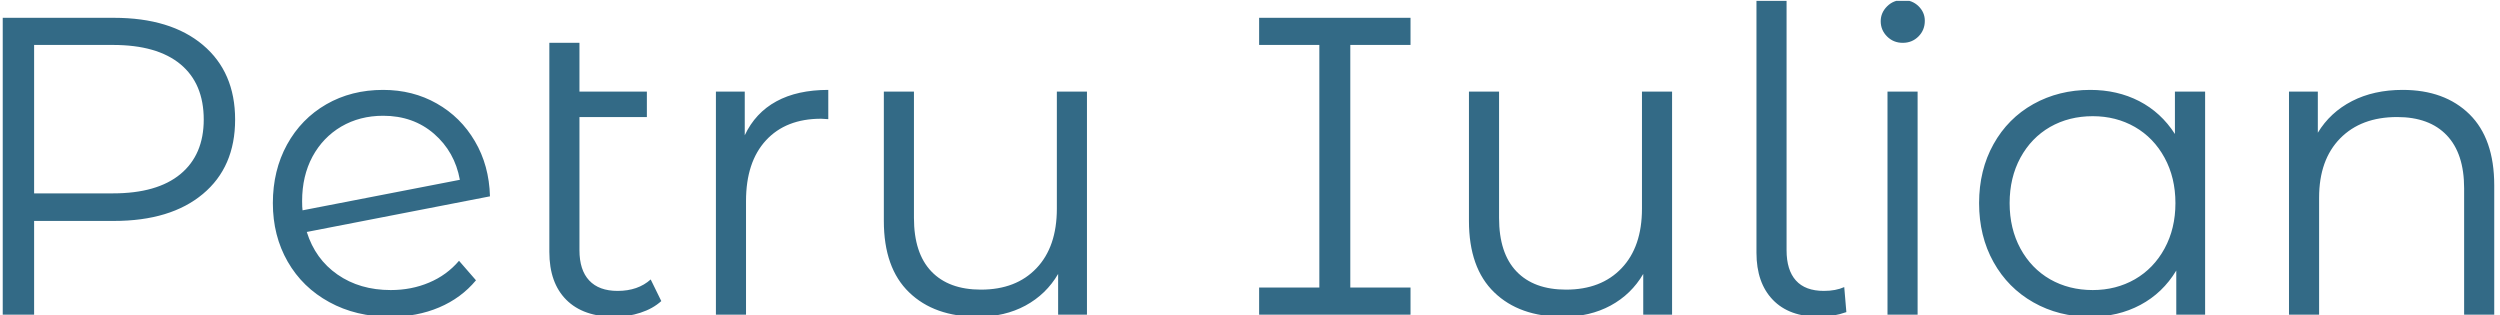 <svg xmlns="http://www.w3.org/2000/svg" version="1.1" xmlns:xlink="http://www.w3.org/1999/xlink" xmlns:svgjs="http://svgjs.dev/svgjs" width="1500" height="189" viewBox="0 0 1500 189"><g transform="matrix(1,0,0,1,-0.909,0.532)"><svg viewBox="0 0 396 50" data-background-color="#ffffff" preserveAspectRatio="xMidYMid meet" height="189" width="1500" xmlns="http://www.w3.org/2000/svg" xmlns:xlink="http://www.w3.org/1999/xlink"><g id="tight-bounds" transform="matrix(1,0,0,1,0.24,-0.141)"><svg viewBox="0 0 395.52 50.281" height="50.281" width="395.52"><g><svg viewBox="0 0 395.52 50.281" height="50.281" width="395.52"><g><svg viewBox="0 0 395.52 50.281" height="50.281" width="395.52"><g id="textblocktransform"><svg viewBox="0 0 395.52 50.281" height="50.281" width="395.52" id="textblock"><g><svg viewBox="0 0 395.52 50.281" height="50.281" width="395.52"><g transform="matrix(1,0,0,1,0,0)"><svg width="395.52" viewBox="5.7 -37.1 293.77 37.35" height="50.281" data-palette-color="#336a86"><path d="M18.8-35Q25.5-35 29.3-31.8 33.1-28.6 33.1-23L33.1-23Q33.1-17.4 29.3-14.23 25.5-11.05 18.8-11.05L18.8-11.05 9.4-11.05 9.4 0 5.7 0 5.7-35 18.8-35ZM18.7-14.3Q23.9-14.3 26.65-16.57 29.4-18.85 29.4-23L29.4-23Q29.4-27.25 26.65-29.53 23.9-31.8 18.7-31.8L18.7-31.8 9.4-31.8 9.4-14.3 18.7-14.3ZM51.45-2.9Q53.9-2.9 55.97-3.78 58.05-4.65 59.5-6.35L59.5-6.35 61.5-4.05Q59.75-1.95 57.15-0.85 54.55 0.25 51.4 0.25L51.4 0.25Q47.35 0.25 44.2-1.48 41.05-3.2 39.3-6.25 37.55-9.3 37.55-13.15L37.55-13.15Q37.55-17 39.22-20.05 40.9-23.1 43.85-24.8 46.8-26.5 50.55-26.5L50.55-26.5Q54.05-26.5 56.87-24.9 59.7-23.3 61.37-20.45 63.05-17.6 63.15-13.95L63.15-13.95 41.55-9.75Q42.55-6.55 45.17-4.73 47.8-2.9 51.45-2.9L51.45-2.9ZM50.55-23.45Q47.8-23.45 45.62-22.18 43.45-20.9 42.22-18.63 41-16.35 41-13.4L41-13.4Q41-12.65 41.05-12.3L41.05-12.3 59.6-15.9Q59-19.2 56.55-21.33 54.1-23.45 50.55-23.45L50.55-23.45ZM82.1-4.15L83.35-1.6Q82.35-0.7 80.9-0.23 79.45 0.25 77.85 0.25L77.85 0.25Q74.15 0.25 72.15-1.75 70.15-3.75 70.15-7.4L70.15-7.4 70.15-32.05 73.7-32.05 73.7-26.3 81.65-26.3 81.65-23.3 73.7-23.3 73.7-7.6Q73.7-5.25 74.85-4.03 76-2.8 78.2-2.8L78.2-2.8Q80.6-2.8 82.1-4.15L82.1-4.15ZM93.19-21.15Q94.44-23.8 96.92-25.15 99.39-26.5 103.04-26.5L103.04-26.5 103.04-23.05 102.19-23.1Q98.04-23.1 95.69-20.55 93.34-18 93.34-13.4L93.34-13.4 93.34 0 89.79 0 89.79-26.3 93.19-26.3 93.19-21.15ZM129.99-26.3L133.54-26.3 133.54 0 130.14 0 130.14-4.8Q128.74-2.4 126.29-1.07 123.84 0.25 120.69 0.25L120.69 0.25Q115.54 0.25 112.57-2.63 109.59-5.5 109.59-11.05L109.59-11.05 109.59-26.3 113.14-26.3 113.14-11.4Q113.14-7.25 115.19-5.1 117.24-2.95 121.04-2.95L121.04-2.95Q125.19-2.95 127.59-5.48 129.99-8 129.99-12.5L129.99-12.5 129.99-26.3ZM171.69-31.8L164.59-31.8 164.59-3.2 171.69-3.2 171.69 0 153.84 0 153.84-3.2 160.94-3.2 160.94-31.8 153.84-31.8 153.84-35 171.69-35 171.69-31.8ZM198.98-26.3L202.53-26.3 202.53 0 199.13 0 199.13-4.8Q197.73-2.4 195.28-1.07 192.83 0.25 189.68 0.25L189.68 0.25Q184.53 0.25 181.56-2.63 178.58-5.5 178.58-11.05L178.58-11.05 178.58-26.3 182.13-26.3 182.13-11.4Q182.13-7.25 184.18-5.1 186.23-2.95 190.03-2.95L190.03-2.95Q194.18-2.95 196.58-5.48 198.98-8 198.98-12.5L198.98-12.5 198.98-26.3ZM219.88 0.25Q216.33 0.25 214.41-1.75 212.48-3.75 212.48-7.3L212.48-7.3 212.48-37.1 216.03-37.1 216.03-7.6Q216.03-5.25 217.13-4.03 218.23-2.8 220.43-2.8L220.43-2.8Q221.83-2.8 222.83-3.25L222.83-3.25 223.08-0.3Q221.53 0.25 219.88 0.25L219.88 0.25ZM227.93 0L227.93-26.3 231.48-26.3 231.48 0 227.93 0ZM229.73-32.05Q228.63-32.05 227.88-32.8 227.13-33.55 227.13-34.6L227.13-34.6Q227.13-35.6 227.88-36.35 228.63-37.1 229.73-37.1L229.73-37.1Q230.83-37.1 231.58-36.38 232.33-35.65 232.33-34.65L232.33-34.65Q232.33-33.55 231.58-32.8 230.83-32.05 229.73-32.05L229.73-32.05ZM261.82-26.3L265.38-26.3 265.38 0 261.98 0 261.98-5.2Q260.38-2.55 257.75-1.15 255.13 0.25 251.83 0.25L251.83 0.25Q248.13 0.25 245.13-1.45 242.13-3.15 240.43-6.2 238.73-9.25 238.73-13.15L238.73-13.15Q238.73-17.05 240.43-20.1 242.13-23.15 245.13-24.83 248.13-26.5 251.83-26.5L251.83-26.5Q255.03-26.5 257.6-25.18 260.18-23.85 261.82-21.3L261.82-21.3 261.82-26.3ZM252.13-2.9Q254.88-2.9 257.1-4.17 259.32-5.45 260.6-7.8 261.88-10.15 261.88-13.15L261.88-13.15Q261.88-16.15 260.6-18.5 259.32-20.85 257.1-22.13 254.88-23.4 252.13-23.4L252.13-23.4Q249.33-23.4 247.1-22.13 244.88-20.85 243.6-18.5 242.33-16.15 242.33-13.15L242.33-13.15Q242.33-10.15 243.6-7.8 244.88-5.45 247.1-4.17 249.33-2.9 252.13-2.9L252.13-2.9ZM288.67-26.5Q293.62-26.5 296.55-23.63 299.47-20.75 299.47-15.25L299.47-15.25 299.47 0 295.92 0 295.92-14.9Q295.92-19 293.87-21.15 291.82-23.3 288.02-23.3L288.02-23.3Q283.77-23.3 281.3-20.78 278.82-18.25 278.82-13.8L278.82-13.8 278.82 0 275.27 0 275.27-26.3 278.67-26.3 278.67-21.45Q280.12-23.85 282.7-25.18 285.27-26.5 288.67-26.5L288.67-26.5Z" opacity="1" transform="matrix(1,0,0,1,0,0)" fill="#336a86" class="wordmark-text-0" data-fill-palette-color="primary" id="text-0"></path></svg></g></svg></g></svg></g></svg></g></svg></g><defs></defs></svg><rect width="395.52" height="50.281" fill="none" stroke="none" visibility="hidden"></rect></g></svg></g></svg>